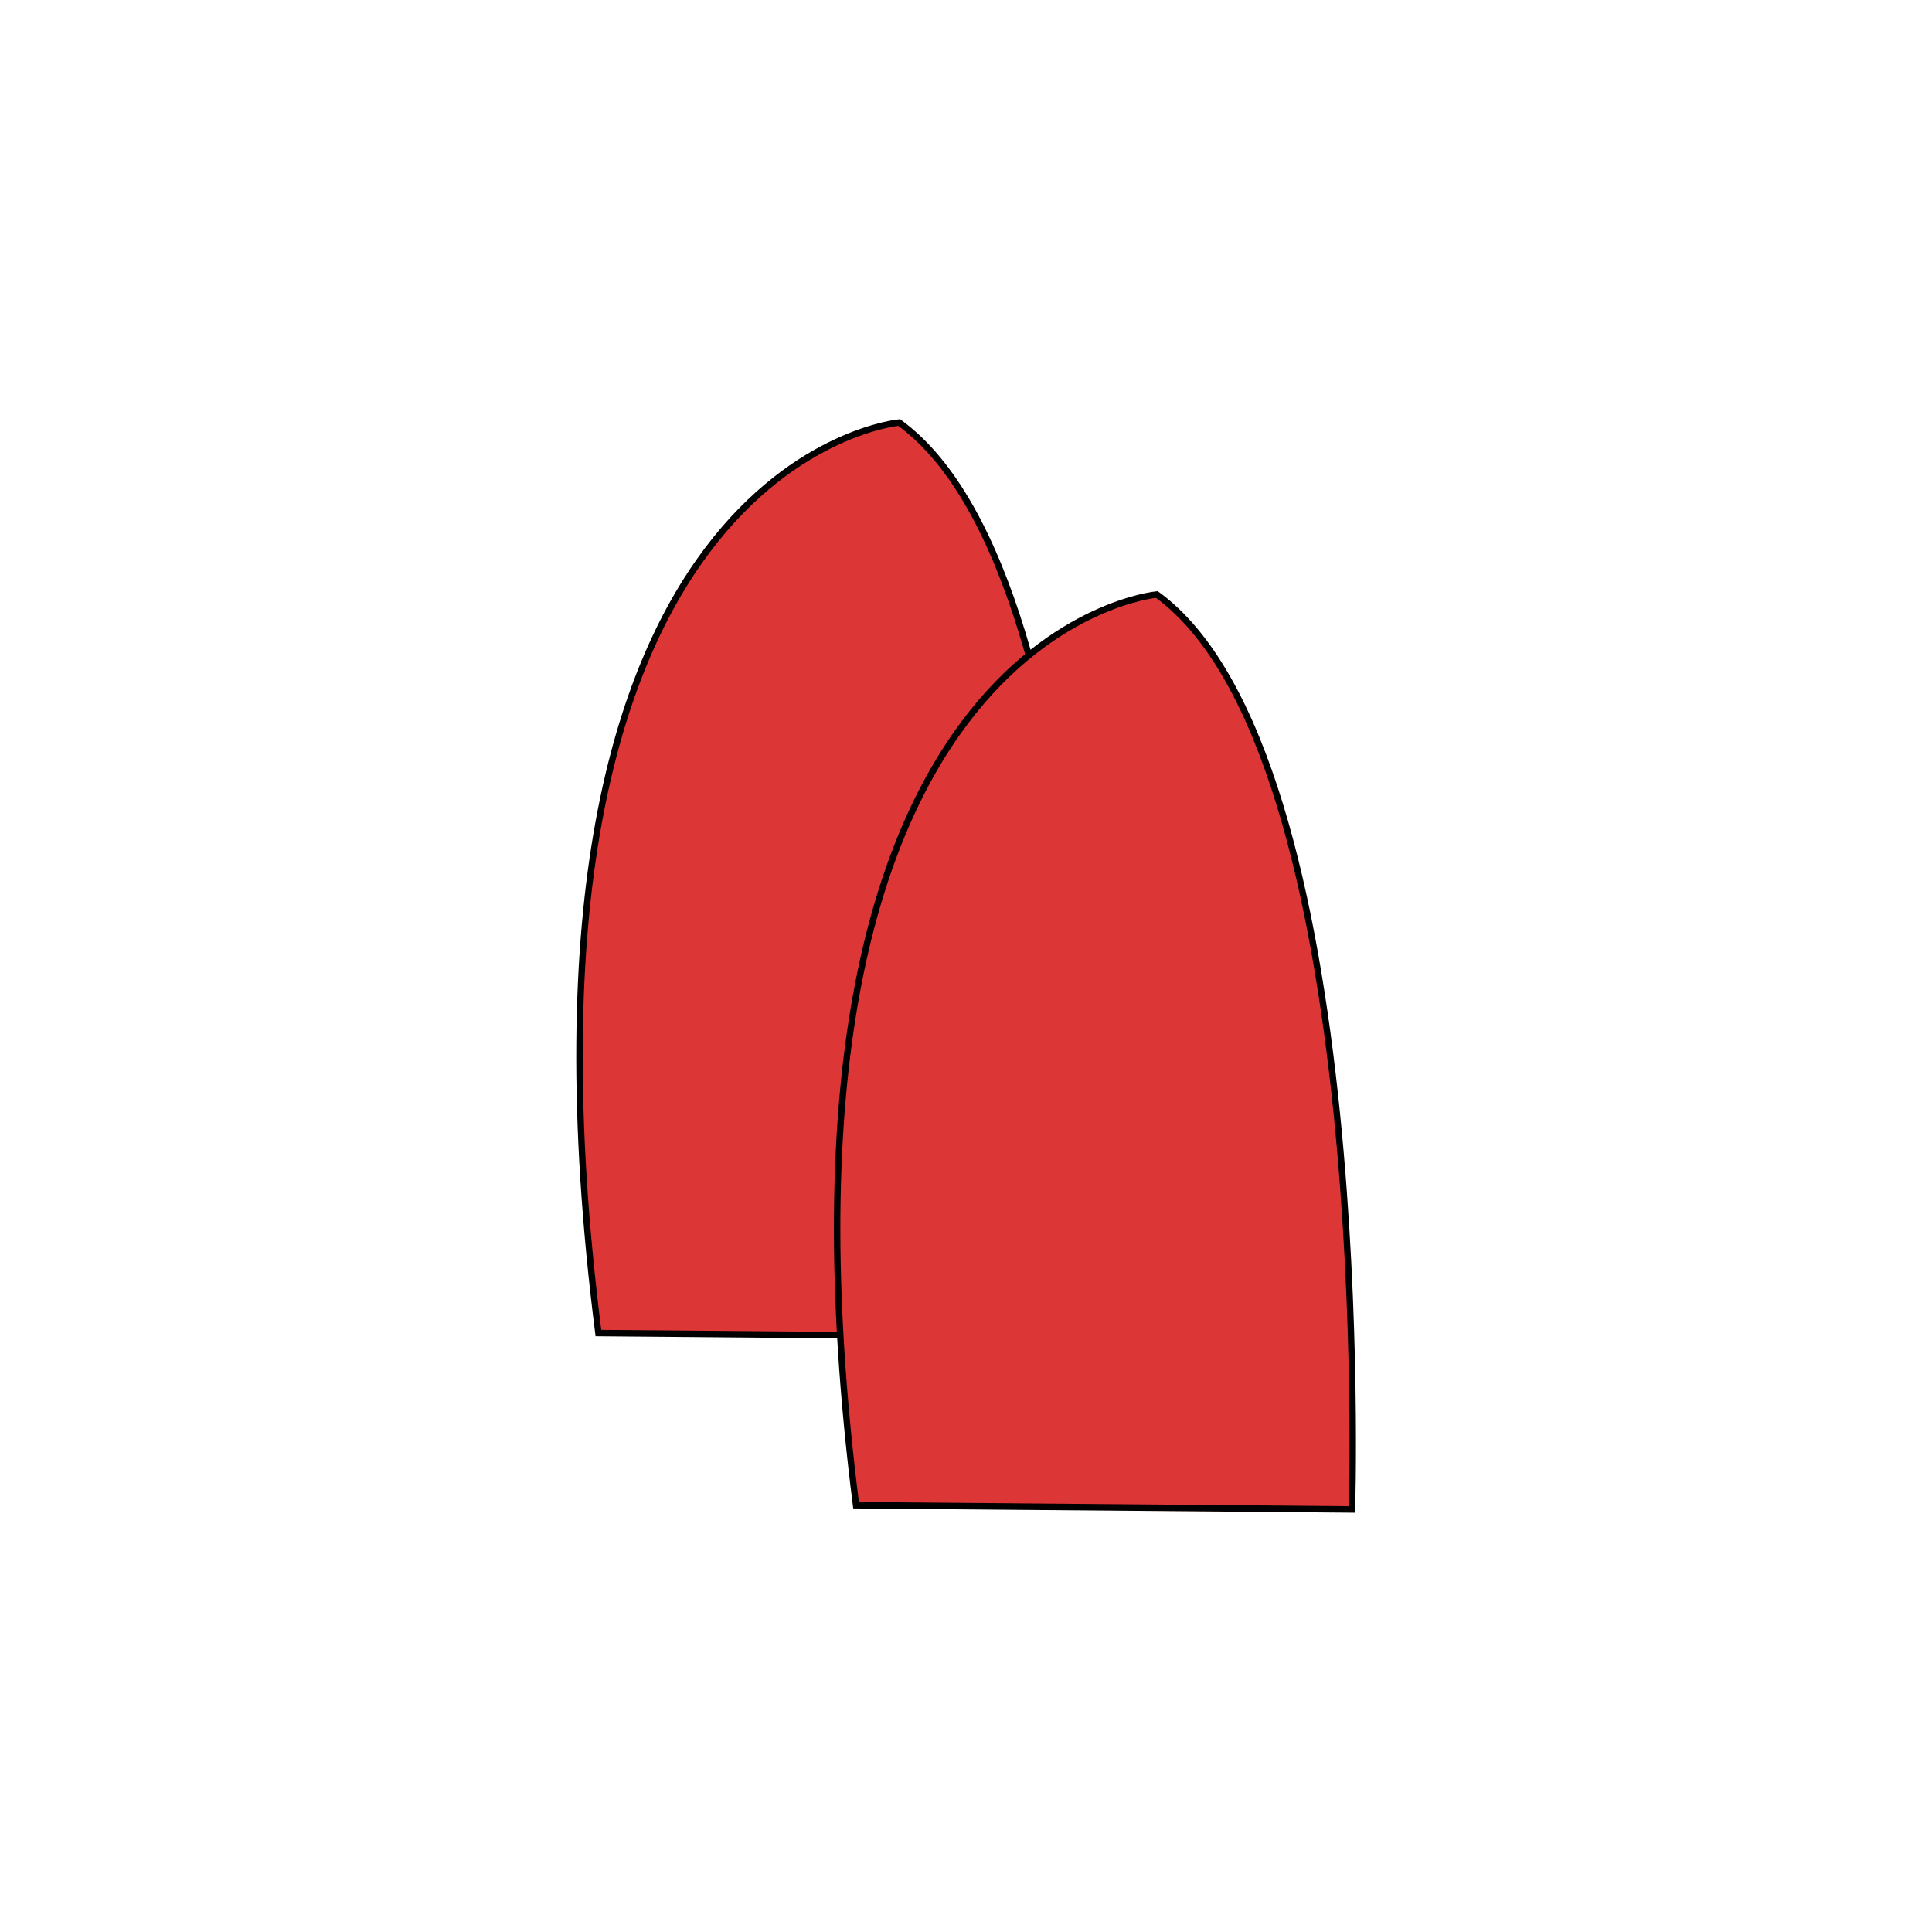 <svg id="svg2" xmlns="http://www.w3.org/2000/svg" viewBox="0 0 300 300"><defs><style>.cls-1{fill:#fff;}.cls-2{fill:#dd3636;stroke:#000;stroke-miterlimit:10;}</style></defs><title>parts_back_lights</title><rect class="cls-1" width="300" height="300"/><path class="cls-2" d="M139.62,65.61S75.72,71.4,92.92,207l77,.66S173.68,90.37,139.62,65.61Z" transform="translate(0)"/><path class="cls-2" d="M179.63,92.31s-63.9,5.79-46.7,141.42l77,.66S213.69,117.07,179.63,92.31Z" transform="translate(0)"/></svg>